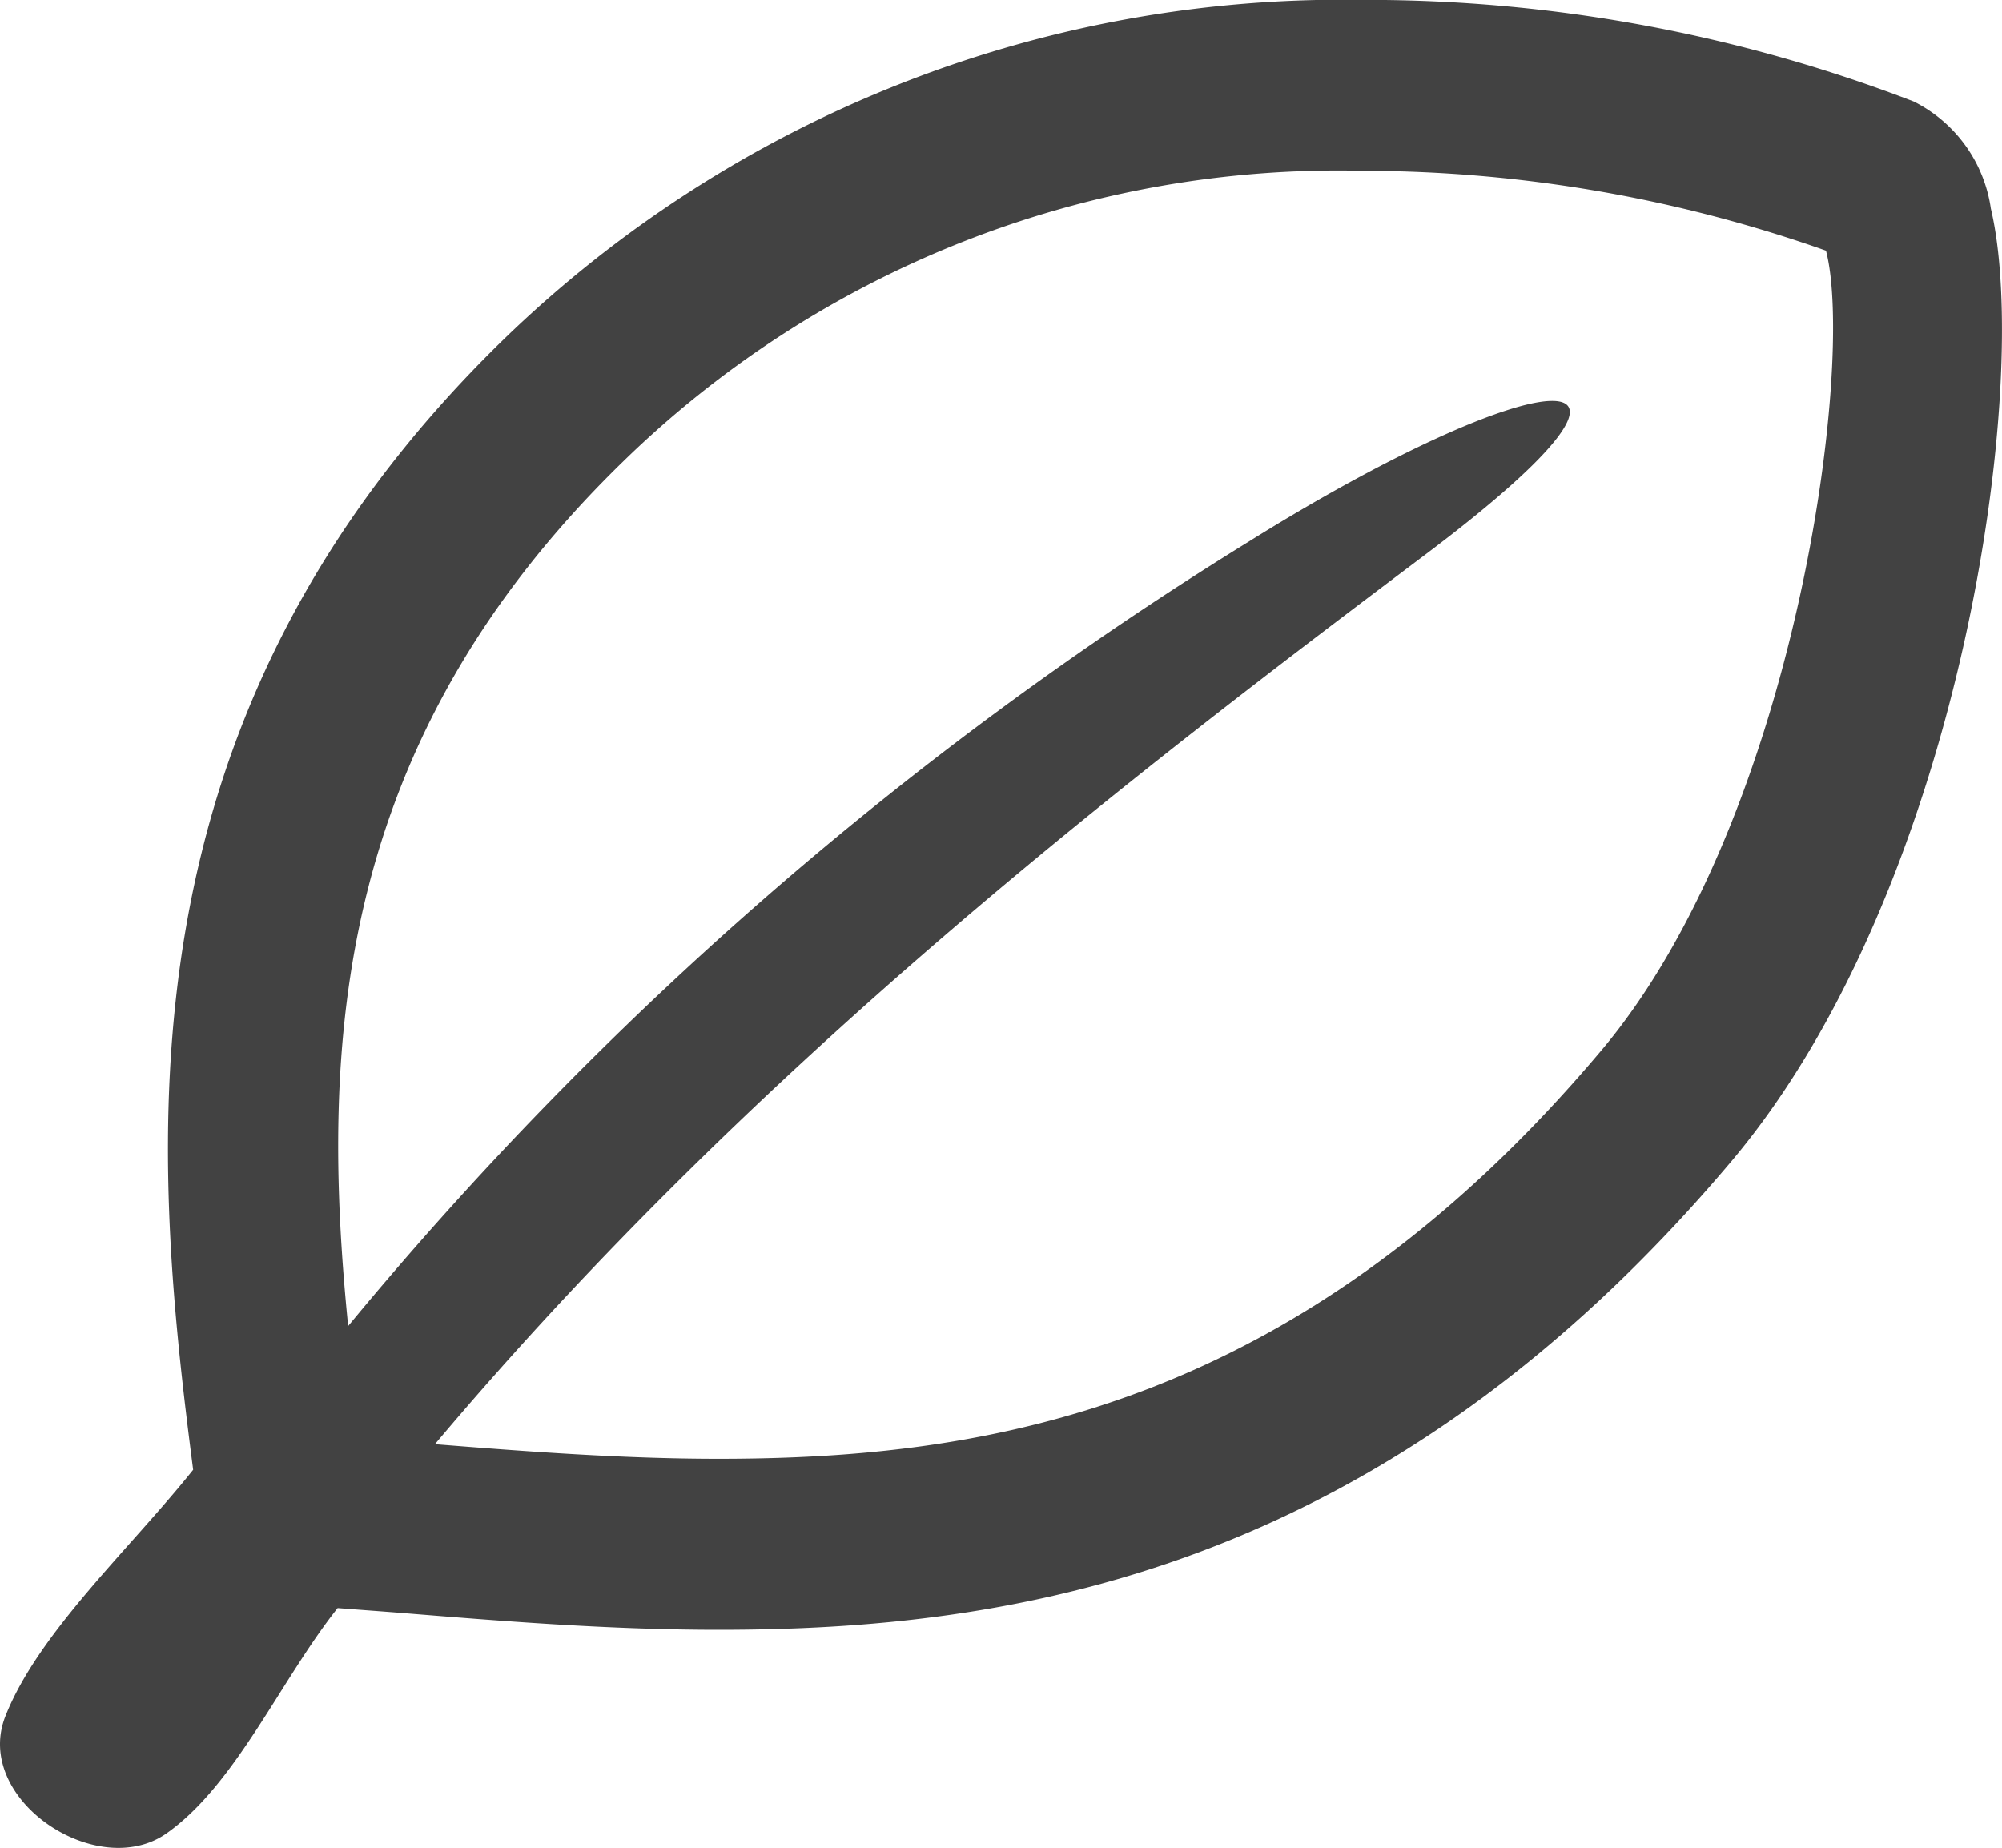 <svg xmlns="http://www.w3.org/2000/svg" width="40" height="36.926" viewBox="0 0 40 36.926"><g transform="translate(0.114 -20.891)"><path d="M39.663,25.058a2.846,2.846,0,0,0-1.539-2.138,30.42,30.42,0,0,0-11-2.031A24.088,24.088,0,0,0,9.945,27.677c-7.8,7.589-7.035,16.134-6.2,22.584C2.483,51.843.655,53.514-.005,55.182s1.84,3.32,3.222,2.343,2.265-3.05,3.415-4.5c.413.032.82.061,1.239.094,2.055.167,4.18.34,6.374.34,5.751,0,13.248-1.066,20.246-9.376C39.1,38.6,40.482,28.51,39.663,25.058ZM31.88,41.883c-6.055,7.19-12.312,8.159-17.635,8.159-1.909,0-3.815-.144-5.669-.292,6.51-7.735,14.176-13.549,19.8-17.786s2.22-3.845-3.547-.246A73.2,73.2,0,0,0,6.842,47.389c-.56-5.607-.285-11.649,5.485-17.267a20.468,20.468,0,0,1,14.8-5.818A27.868,27.868,0,0,1,36.369,25.9C36.952,28.107,35.791,37.238,31.88,41.883Z" transform="translate(0 0)" fill="#424242"/></g></svg>